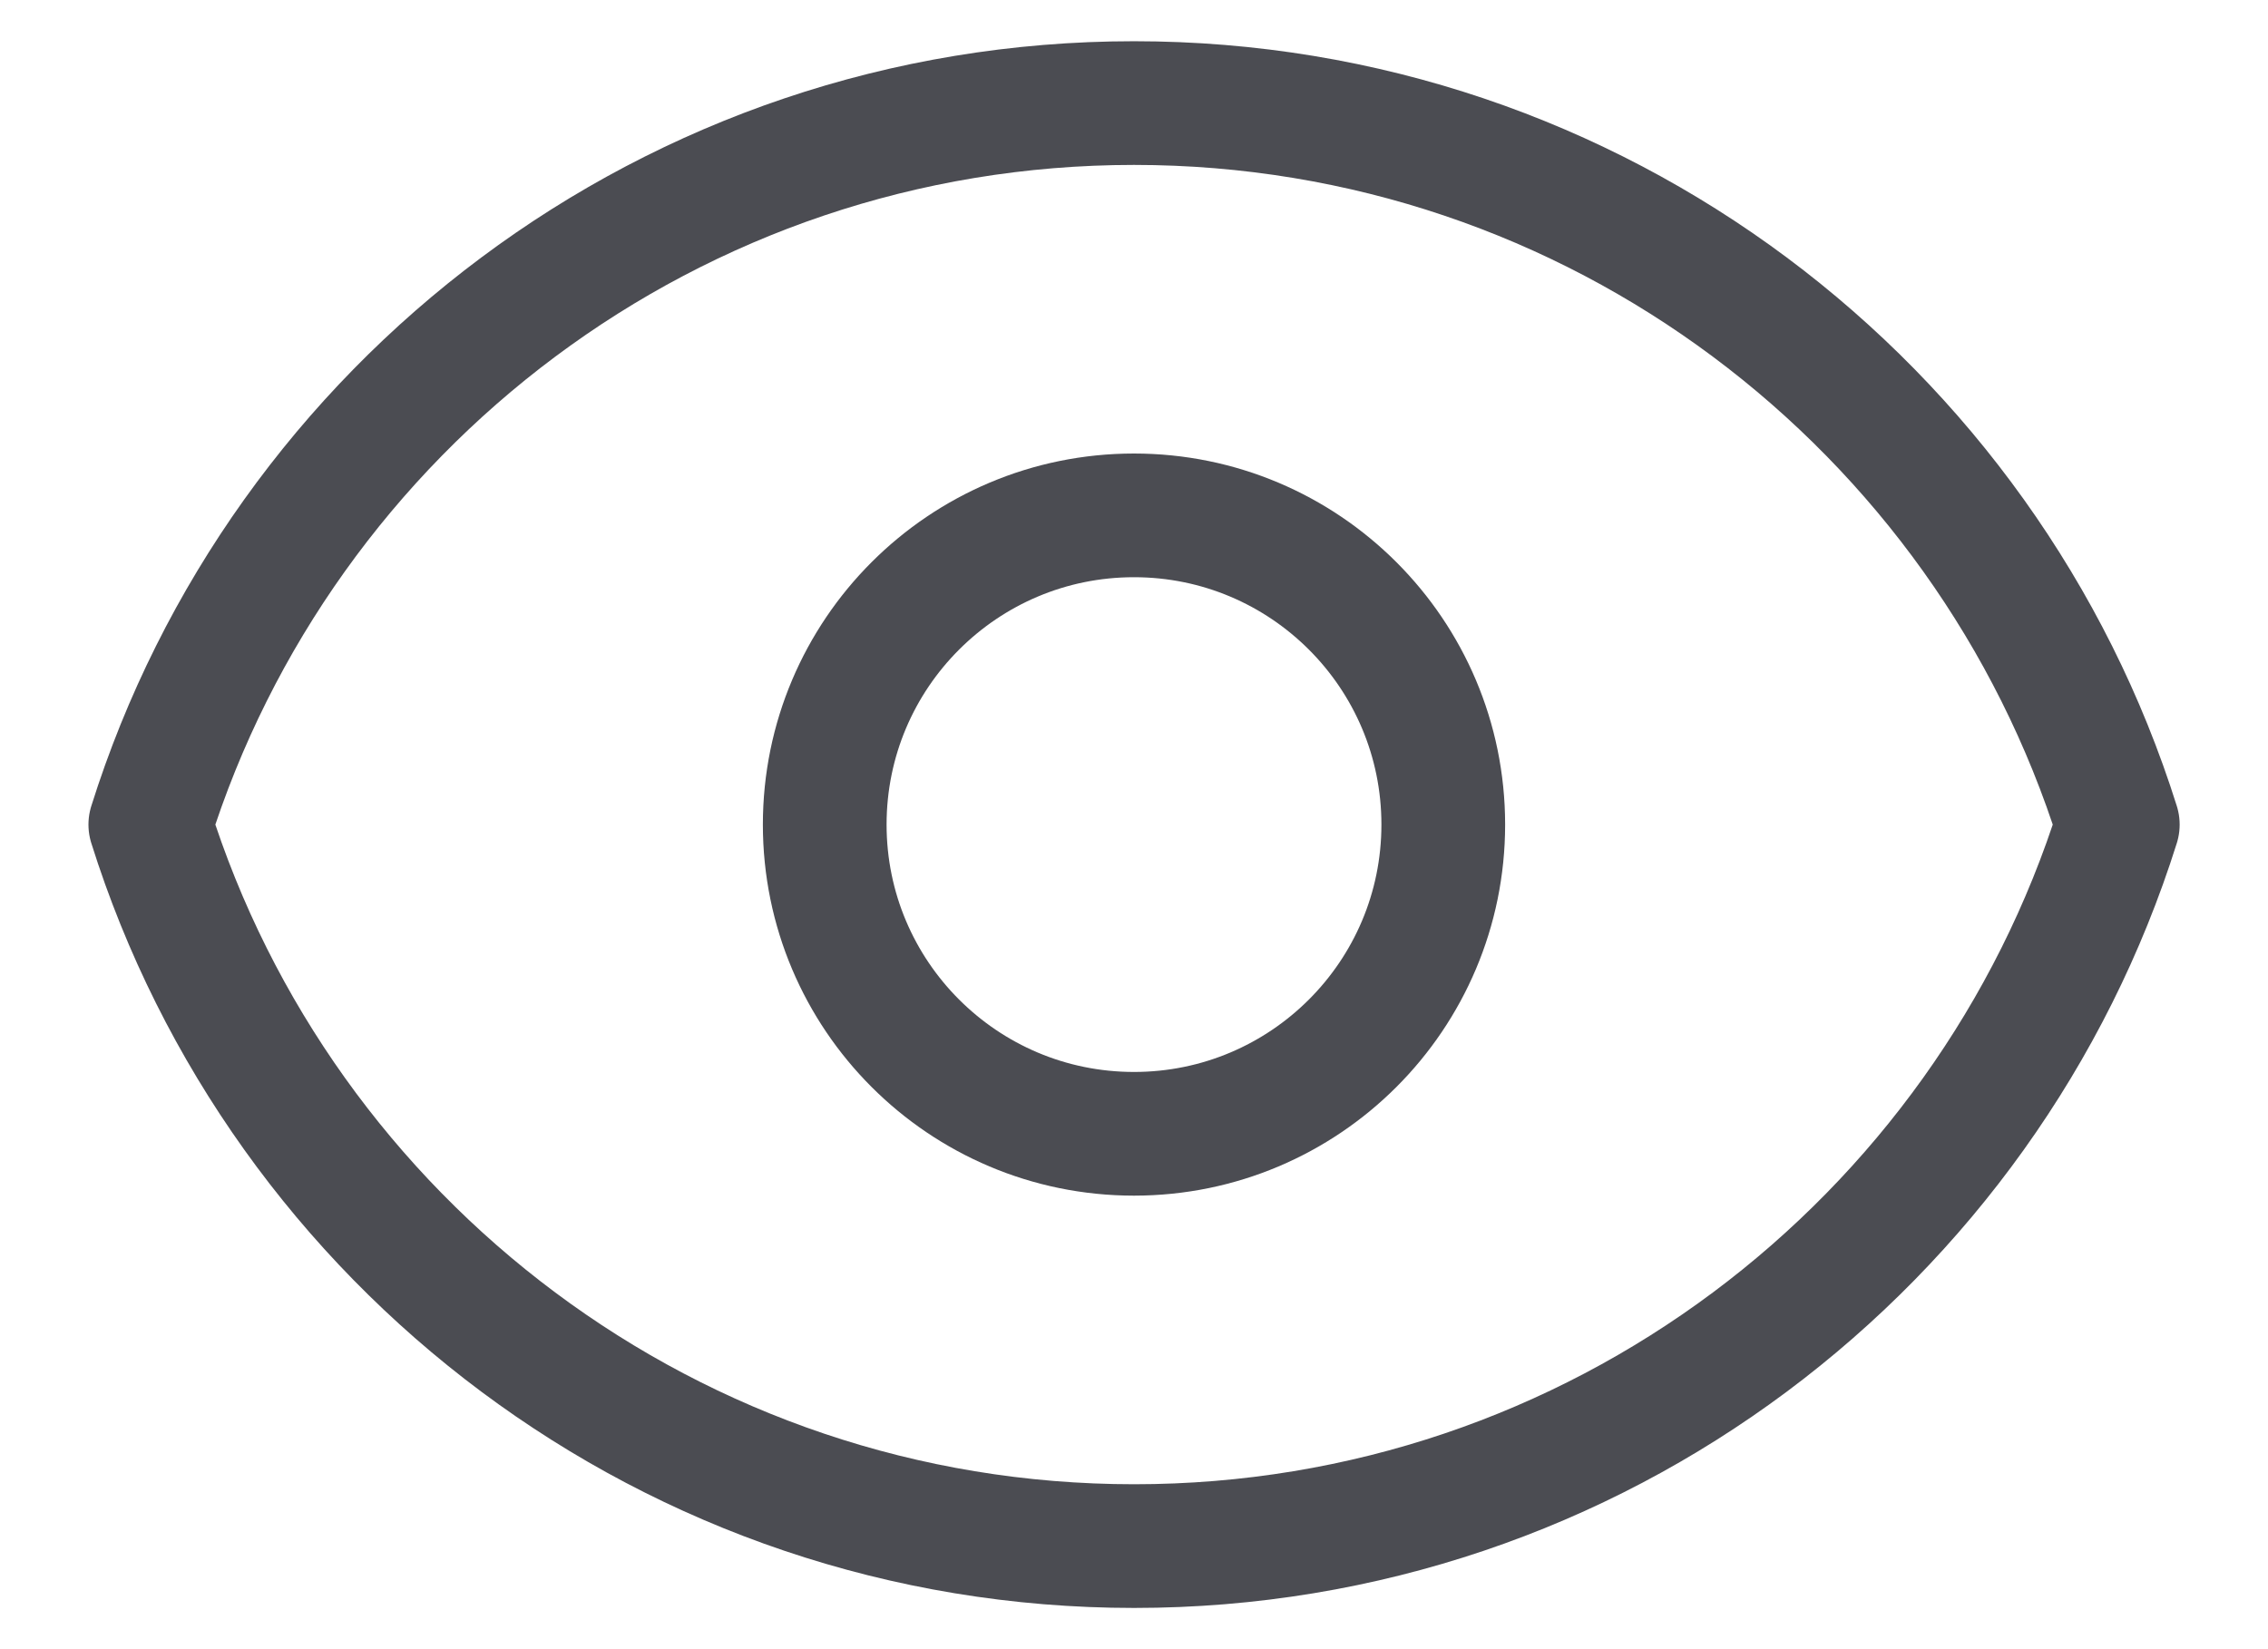 <svg width="22" height="16" viewBox="0 0 22 16" fill="none" xmlns="http://www.w3.org/2000/svg">
<path d="M14 8C14 9.657 12.657 11 11 11C9.343 11 8 9.657 8 8C8 6.343 9.343 5 11 5C12.657 5 14 6.343 14 8Z" stroke="#4B4C52" stroke-width="1.2" stroke-linecap="round" stroke-linejoin="round"/>
<path d="M1.458 8C2.733 3.943 6.523 1 11 1C15.478 1 19.268 3.943 20.543 8C19.268 12.057 15.478 15 11.001 15C6.523 15 2.733 12.057 1.458 8Z" stroke="#4B4C52" stroke-width="1.2" stroke-linecap="round" stroke-linejoin="round"/>
</svg>
